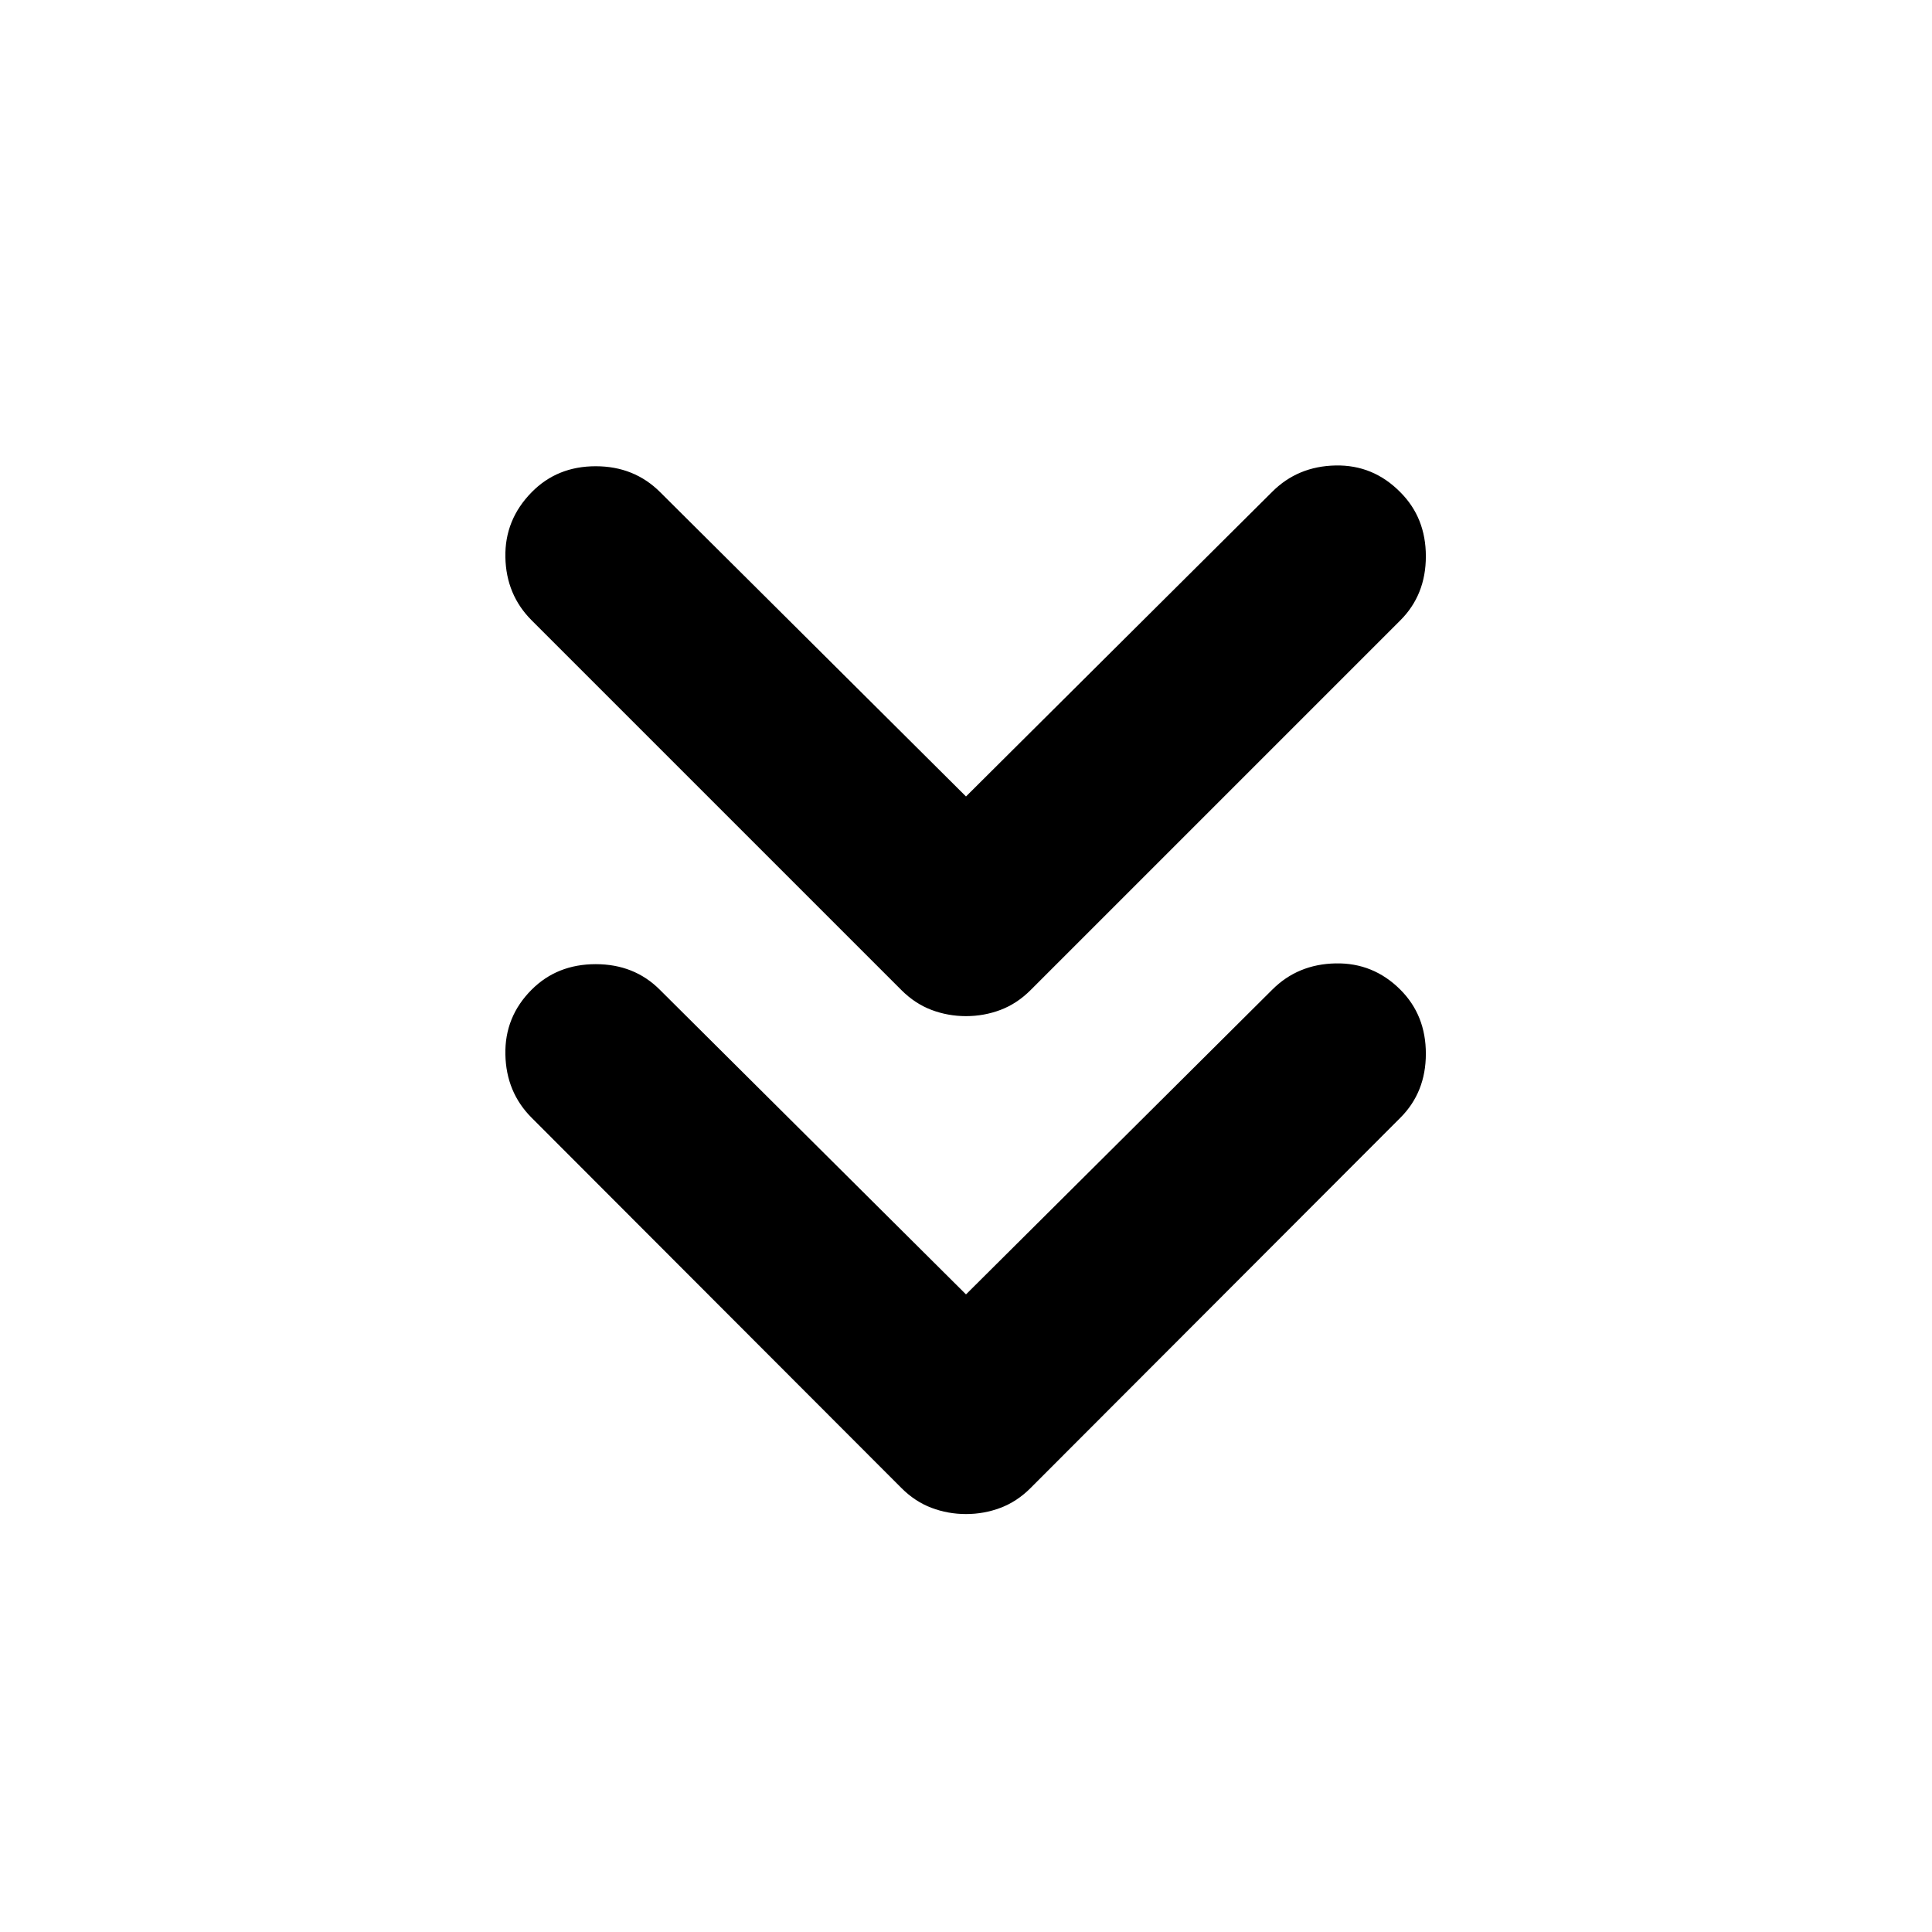 <svg xmlns="http://www.w3.org/2000/svg" height="24" viewBox="0 -960 960 960" width="24"><path d="m480-316.826 152.174-151.413q12.674-12.674 31.446-13.055 18.771-.38 32.206 13.055 12.674 12.674 12.674 31.826t-12.674 31.826l-183.761 184q-6.717 6.718-14.913 9.815-8.195 3.098-17.152 3.098t-17.152-3.098q-8.196-3.097-14.913-9.815l-183.761-184q-12.674-12.674-13.055-31.446-.38-18.771 13.055-32.206 12.674-12.674 31.826-12.674t31.826 12.674L480-316.826Zm0-247.413 152.174-151.413q12.674-12.674 31.446-13.055 18.771-.38 32.206 13.294 12.674 12.674 12.674 31.826t-12.674 31.826L512.065-468q-6.717 6.717-14.913 9.815-8.195 3.098-17.152 3.098t-17.152-3.098q-8.196-3.098-14.913-9.815L264.174-651.761q-12.674-12.674-13.055-31.326-.38-18.652 13.055-32.326 12.674-12.913 31.826-12.913t32.065 12.913L480-564.239Z"/></svg>